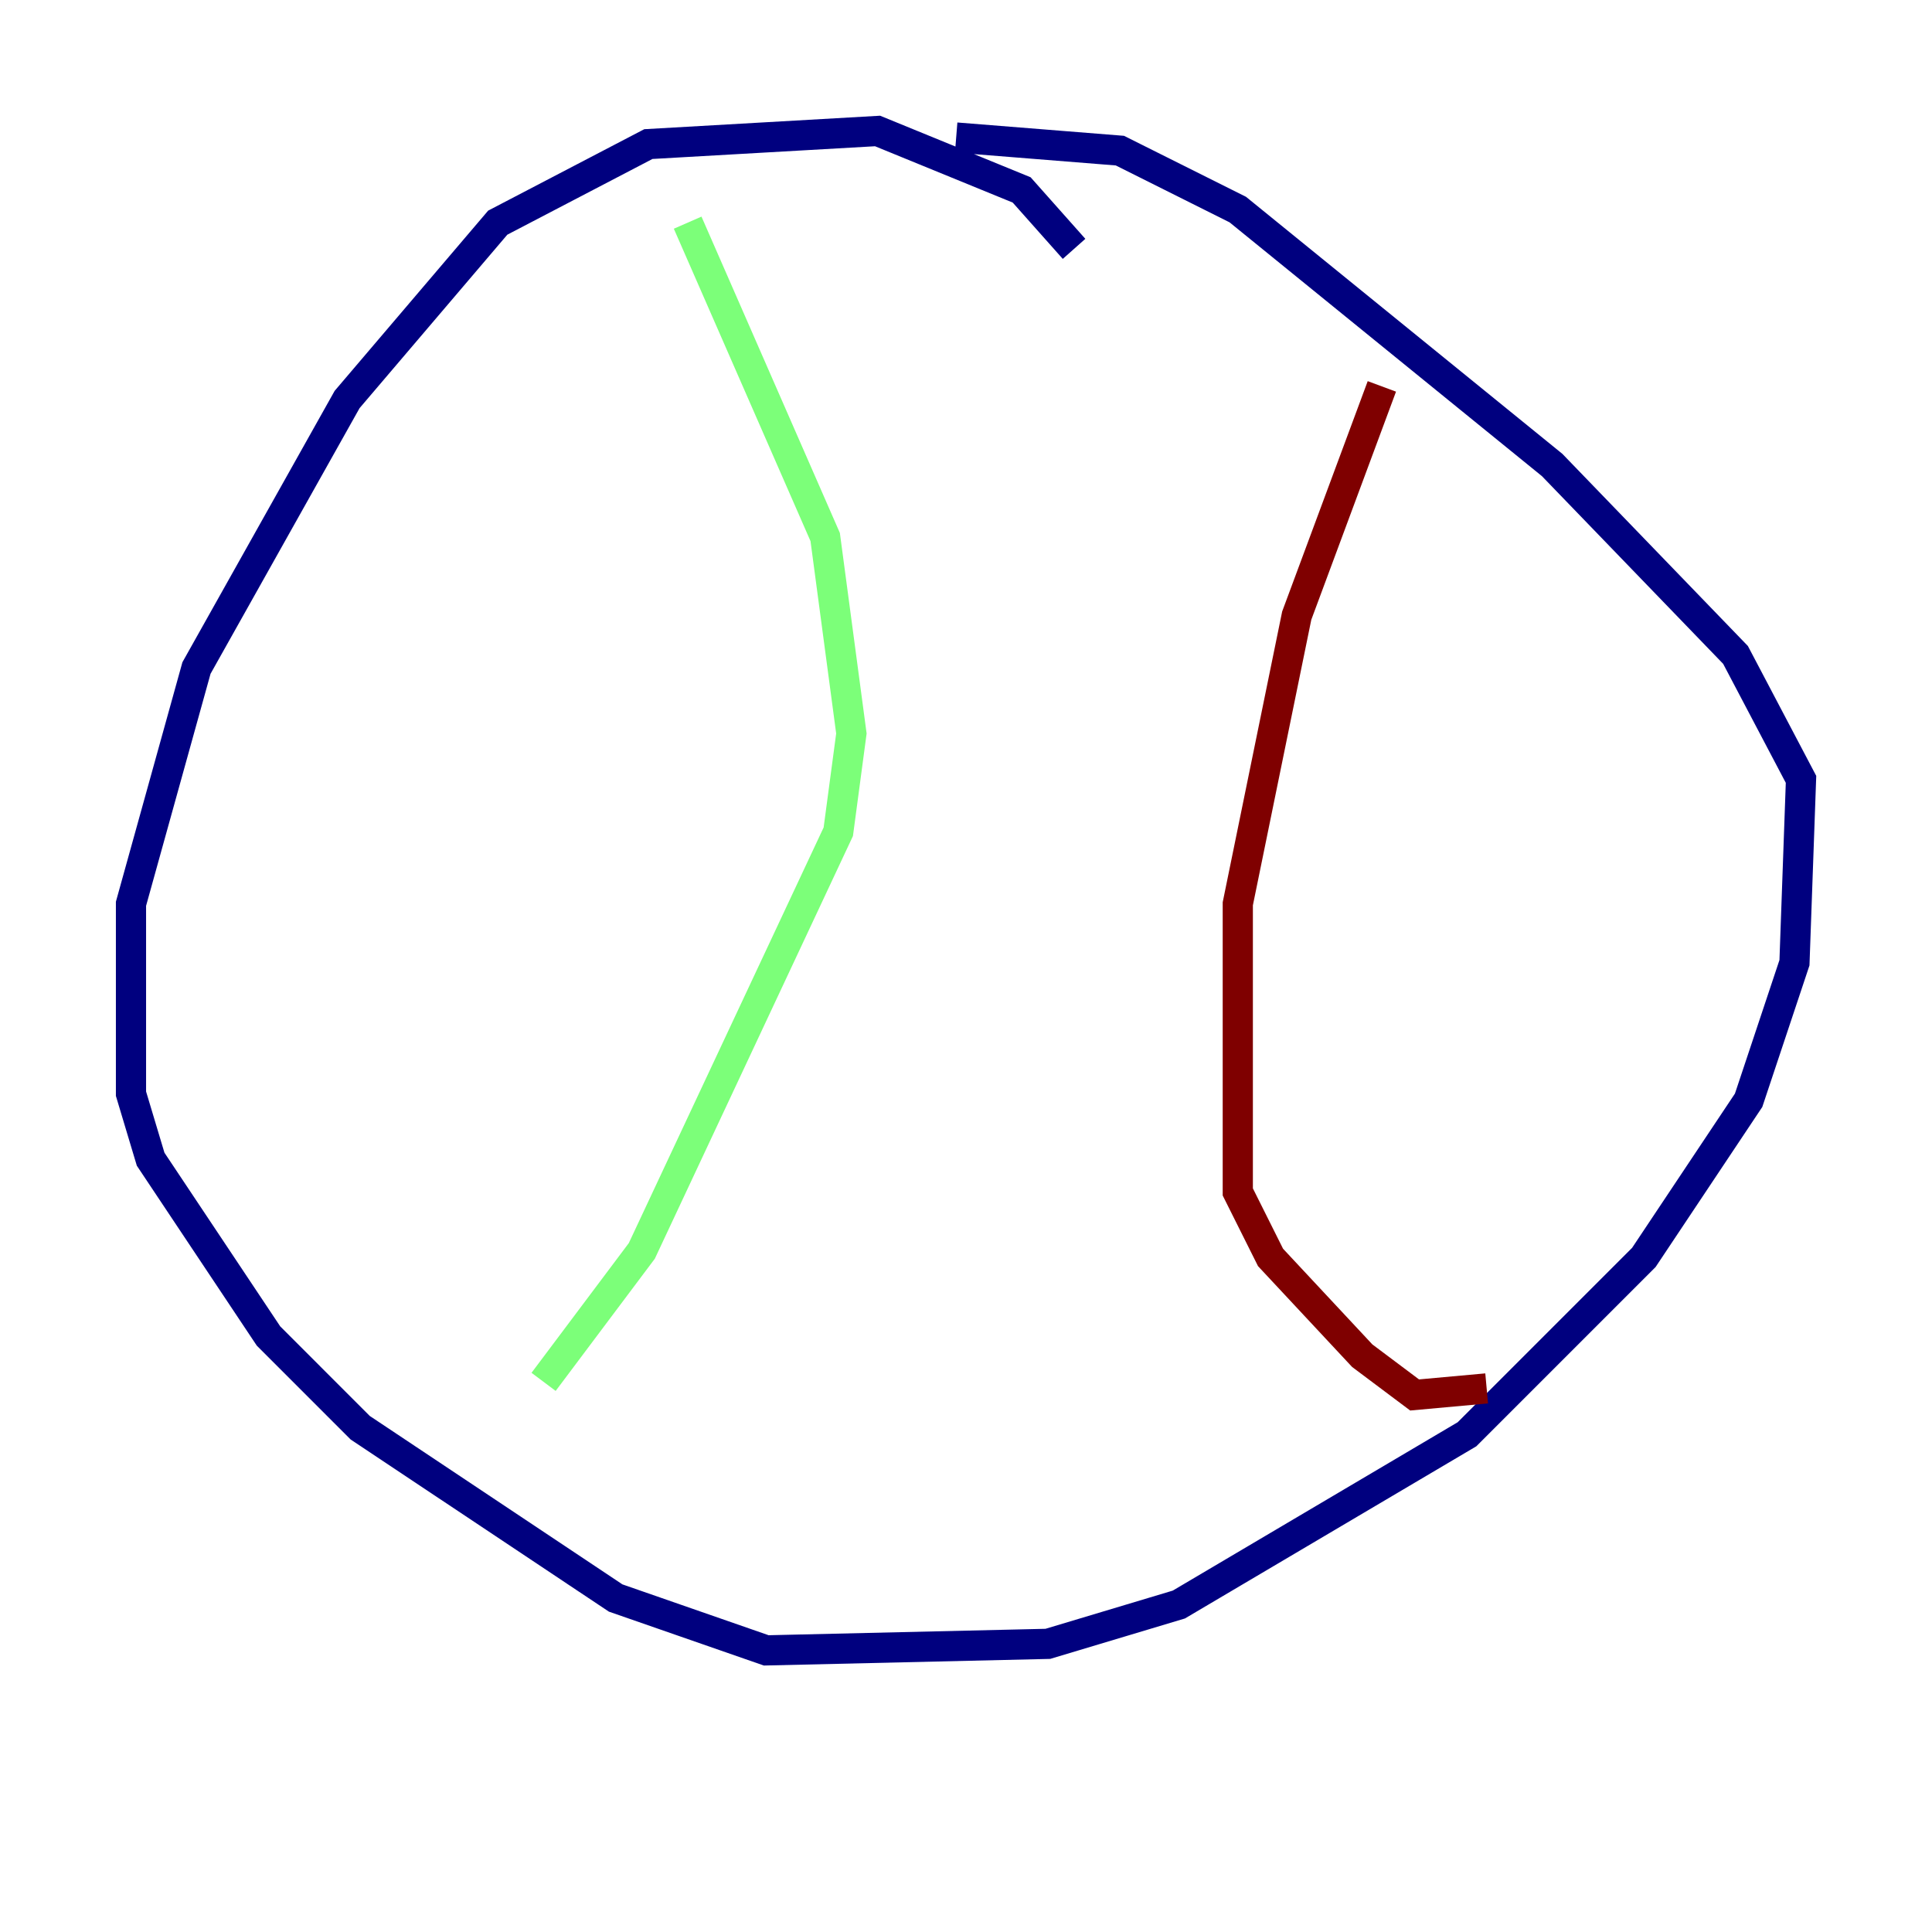 <?xml version="1.0" encoding="utf-8" ?>
<svg baseProfile="tiny" height="128" version="1.2" viewBox="0,0,128,128" width="128" xmlns="http://www.w3.org/2000/svg" xmlns:ev="http://www.w3.org/2001/xml-events" xmlns:xlink="http://www.w3.org/1999/xlink"><defs /><polyline fill="none" points="71.159,16.488 67.688,12.583 58.142,8.678 42.956,9.546 32.976,14.752 22.997,26.468 13.017,44.258 8.678,59.878 8.678,72.461 9.98,76.8 17.79,88.515 23.864,94.59 40.786,105.871 50.766,109.342 69.424,108.909 78.102,106.305 97.193,95.024 108.909,83.308 115.851,72.895 118.888,63.783 119.322,51.634 114.983,43.39 102.834,30.807 82.007,13.885 74.197,9.98 63.349,9.112" stroke="#00007f" stroke-width="2" /><polyline fill="none" points="45.559,14.752 54.671,35.58 56.407,48.597 55.539,55.105 42.522,82.875 36.014,91.552" stroke="#7cff79" stroke-width="2" /><polyline fill="none" points="91.552,25.6 85.912,40.786 82.007,59.878 82.007,78.969 84.176,83.308 90.251,89.817 93.722,92.42 98.495,91.986" stroke="#7f0000" stroke-width="2" /></svg>